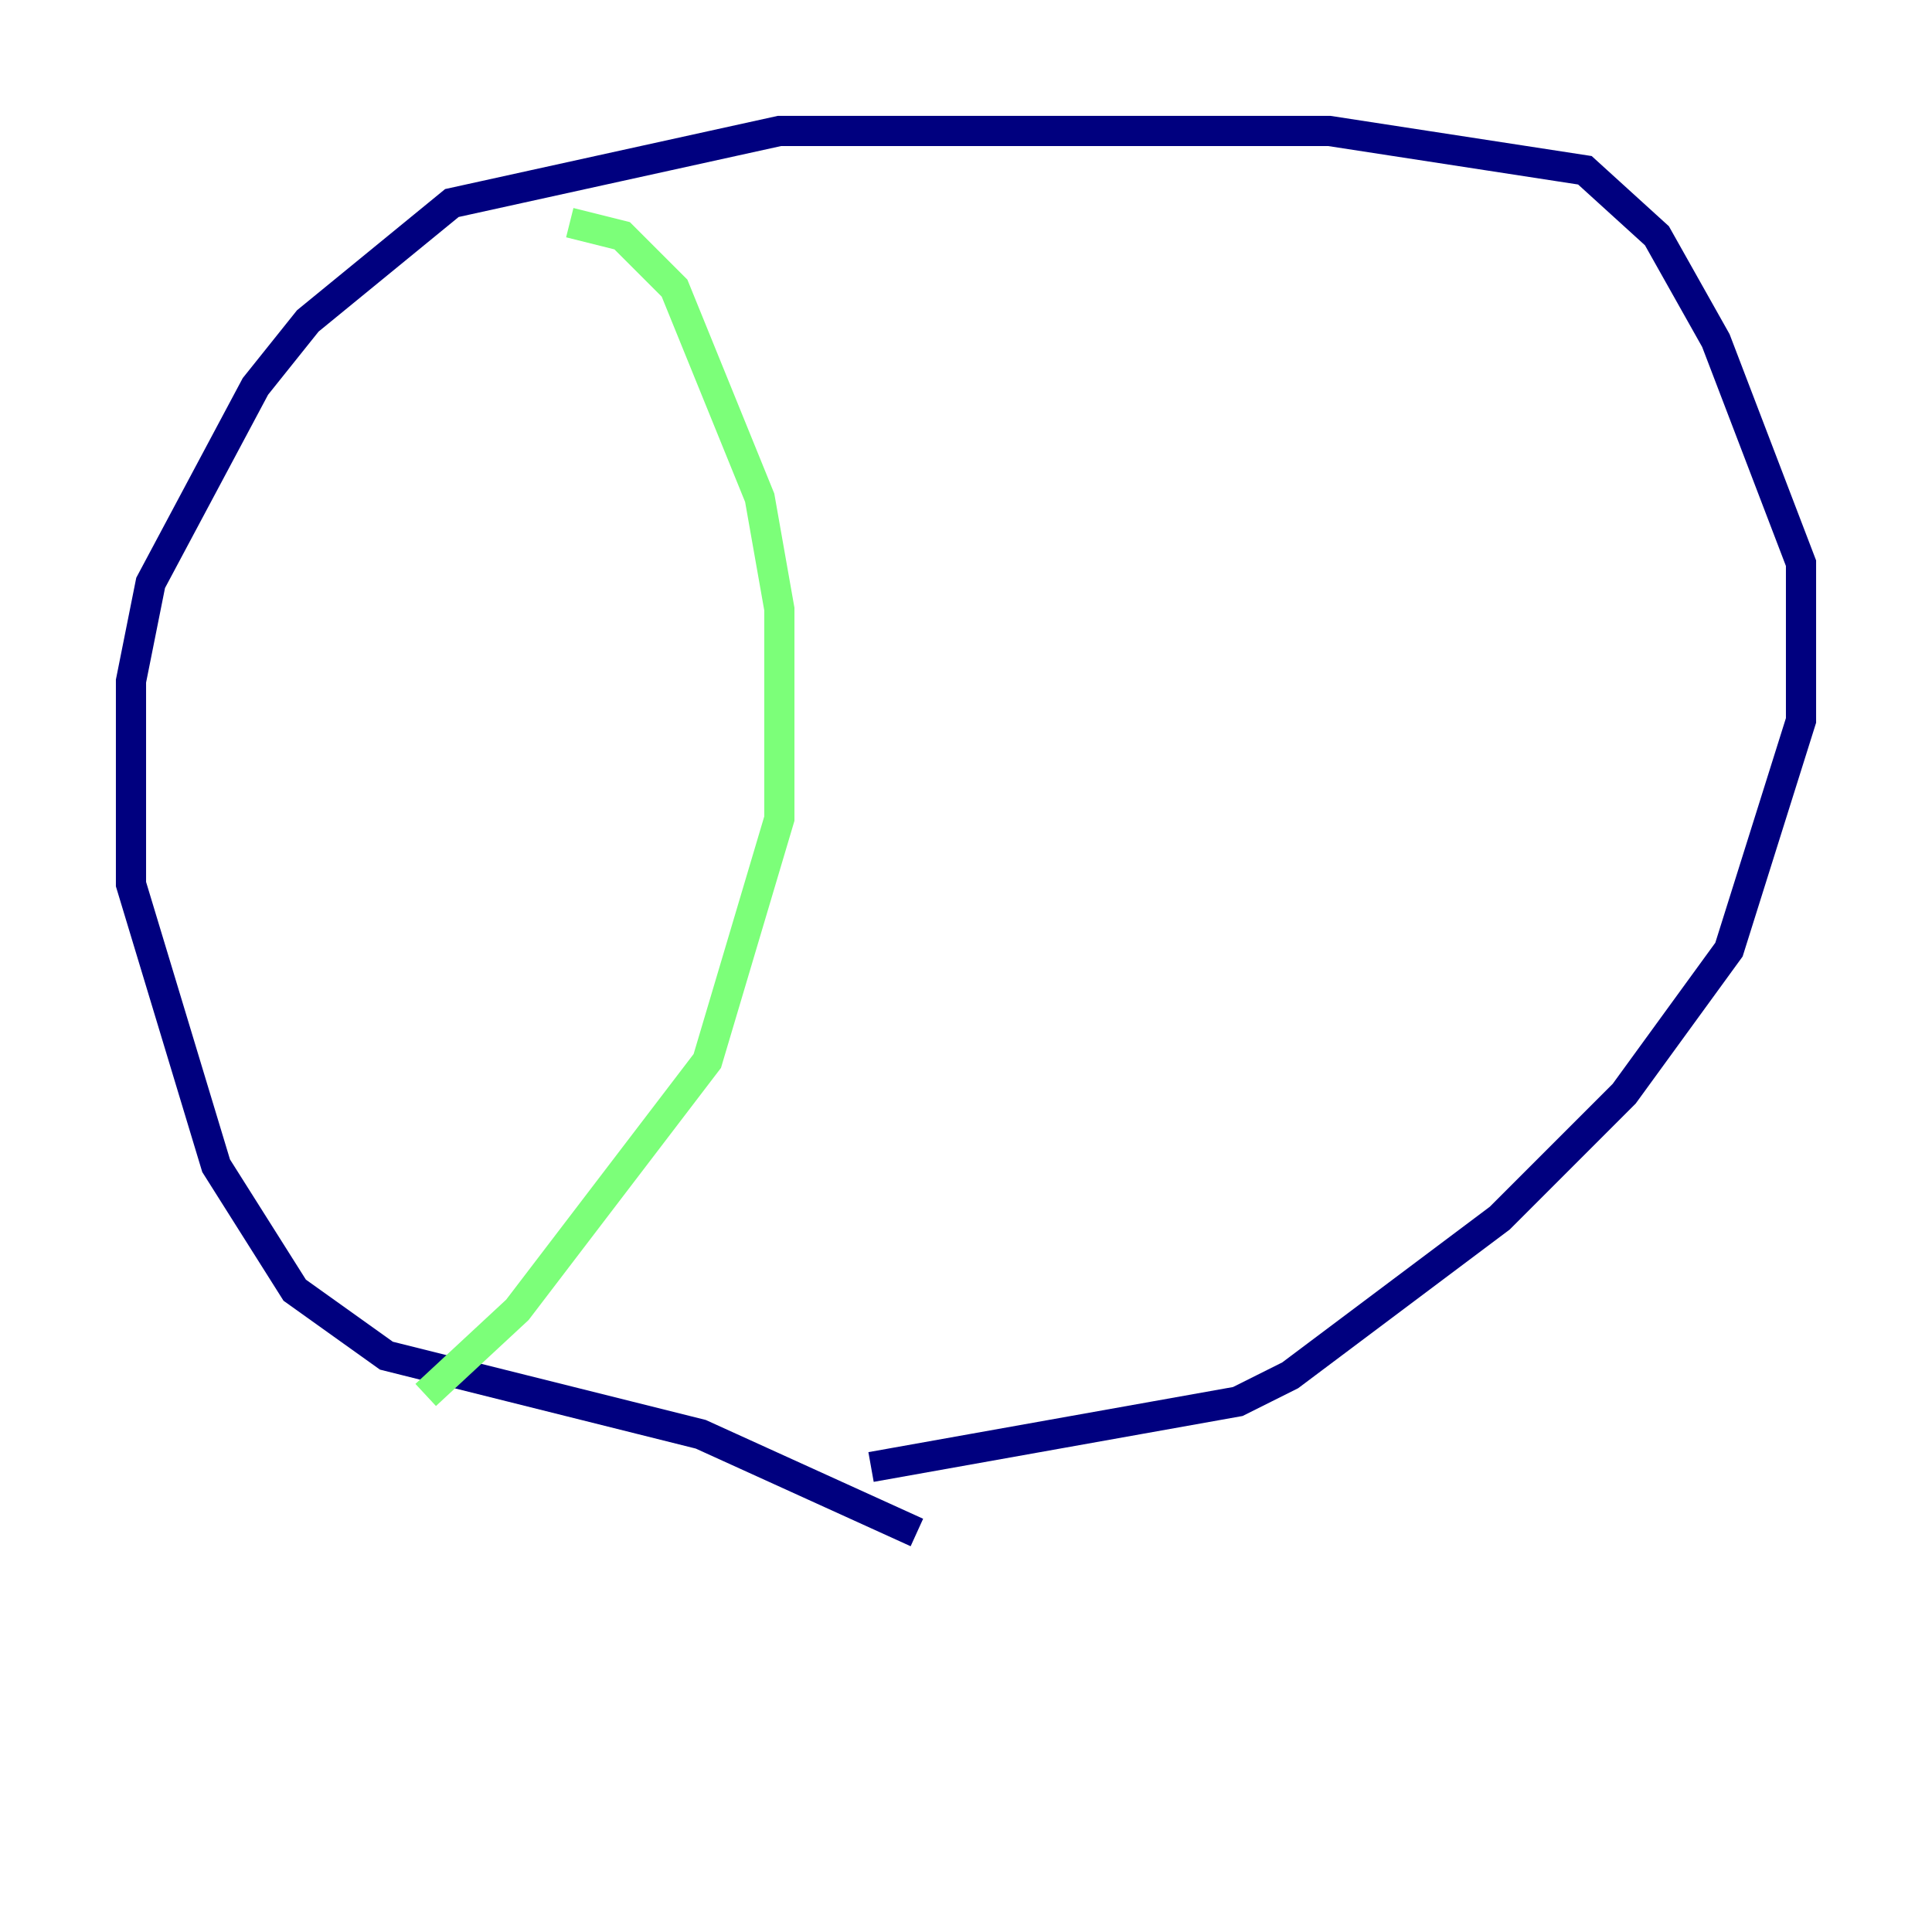 <?xml version="1.0" encoding="utf-8" ?>
<svg baseProfile="tiny" height="128" version="1.2" viewBox="0,0,128,128" width="128" xmlns="http://www.w3.org/2000/svg" xmlns:ev="http://www.w3.org/2001/xml-events" xmlns:xlink="http://www.w3.org/1999/xlink"><defs /><polyline fill="none" points="60.746,101.532 46.427,95.024 25.6,89.817 19.525,85.478 14.319,77.234 8.678,58.576 8.678,45.125 9.98,38.617 16.922,25.6 20.393,21.261 29.939,13.451 51.634,8.678 88.081,8.678 105.003,11.281 109.776,15.62 113.681,22.563 119.322,37.315 119.322,47.729 114.549,62.915 107.607,72.461 99.363,80.705 85.478,91.119 82.007,92.854 57.709,97.193" stroke="#00007f" stroke-width="2" /><polyline fill="none" points="37.749,14.752 41.22,15.62 44.691,19.091 50.332,32.976 51.634,40.352 51.634,54.237 46.861,70.291 34.278,86.78 28.203,92.42" stroke="#7cff79" stroke-width="2" /><polyline fill="none" points="101.966,13.017 101.966,13.017" stroke="#7f0000" stroke-width="2" /></svg>
